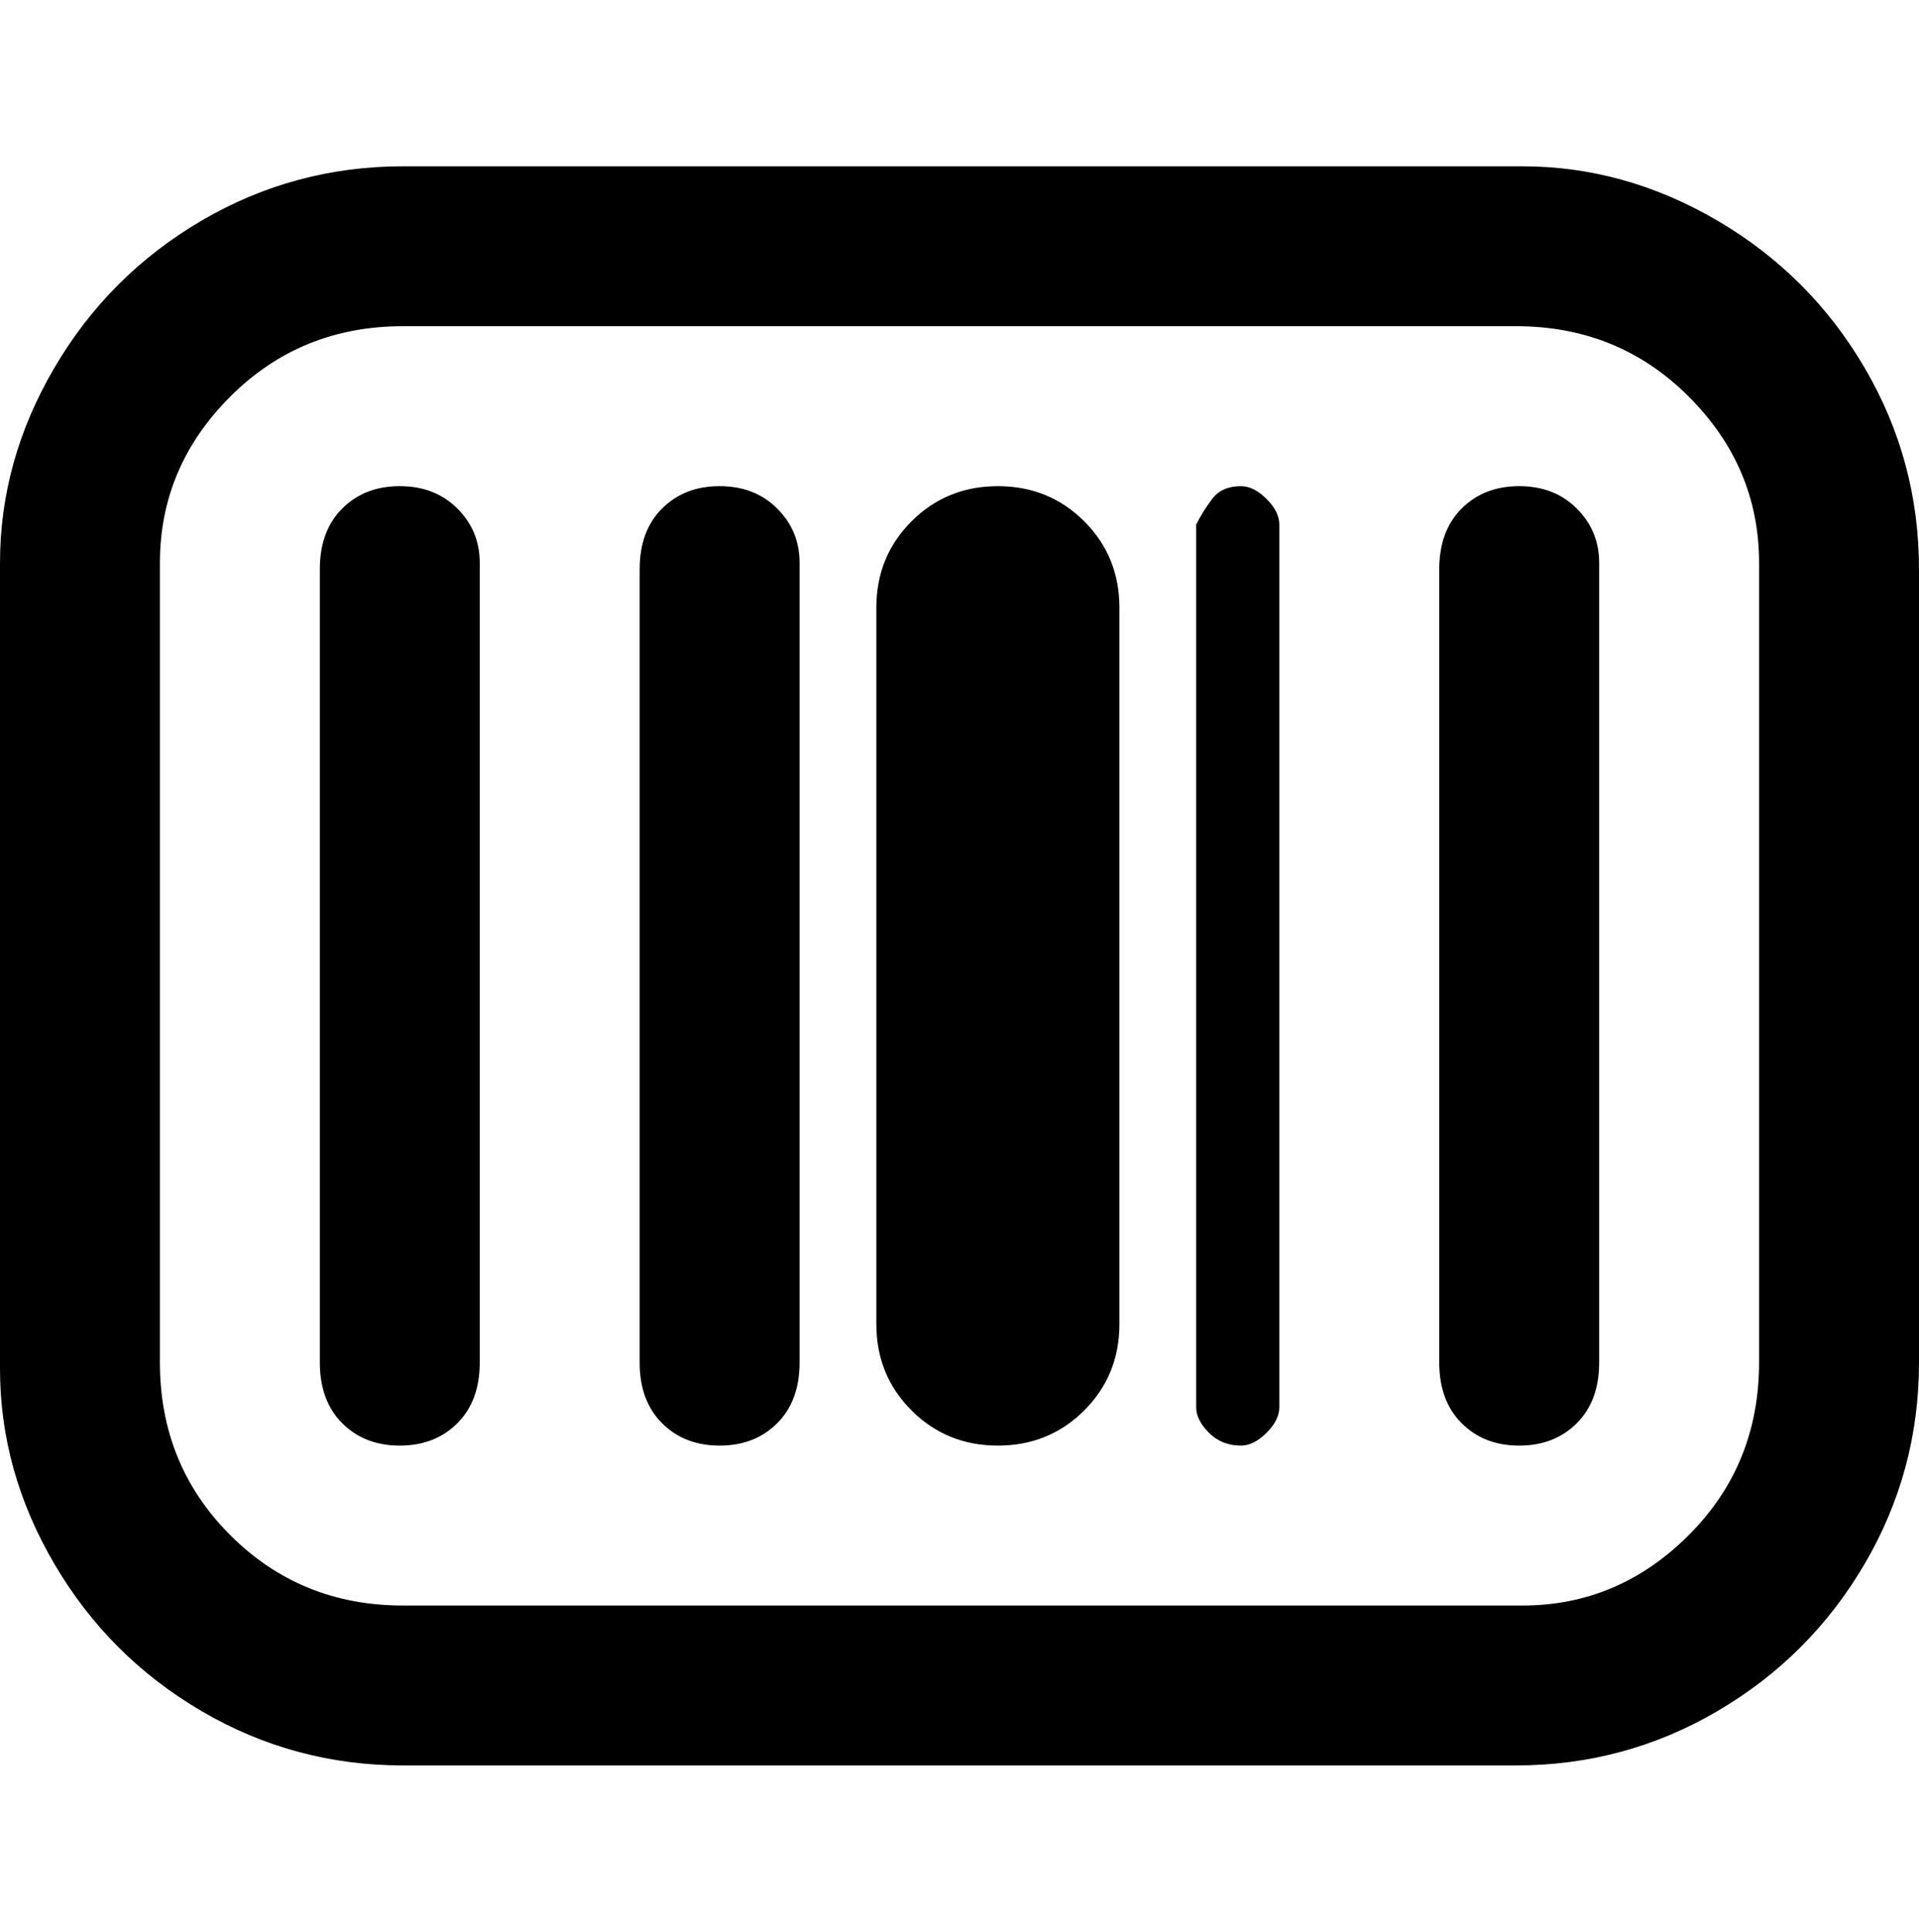 <svg viewBox="0 0 300 302.001" xmlns="http://www.w3.org/2000/svg"><path d="M238 276H63q-17 0-31.5-8.5t-23-23Q0 230 0 214V88q0-16 8.5-30.5t23-23Q46 26 63 26h175q16 0 30.5 8.5t23 23Q300 72 300 89v124q0 17-8.5 31.5t-23 23Q254 276 237 276h1zM63 51q-16 0-27 11T25 88v125q0 16 11 27t27 11h175q15 0 26-11t11-27V88q0-15-11-26t-27-11H63zm12 162V88q0-5-3.5-8.5t-9-3.5q-5.5 0-9 3.5T50 89v124q0 6 3.5 9.5t9 3.5q5.5 0 9-3.5T75 213zm50 0V88q0-5-3.5-8.5t-9-3.5q-5.5 0-9 3.5T100 89v124q0 6 3.5 9.5t9 3.5q5.5 0 9-3.5t3.5-9.5zm125 0V88q0-5-3.5-8.5t-9-3.5q-5.5 0-9 3.5T225 89v124q0 6 3.5 9.5t9 3.5q5.5 0 9-3.5t3.5-9.5zm-75-6V95q0-8-5.5-13.5T156 76q-8 0-13.5 5.5T137 95v112q0 8 5.5 13.5T156 226q8 0 13.5-5.5T175 207zm19 19q-3 0-5-2t-2-4V82q1-2 2.5-4t4.5-2q2 0 4 2t2 4v138q0 2-2 4t-4 2z"/></svg>